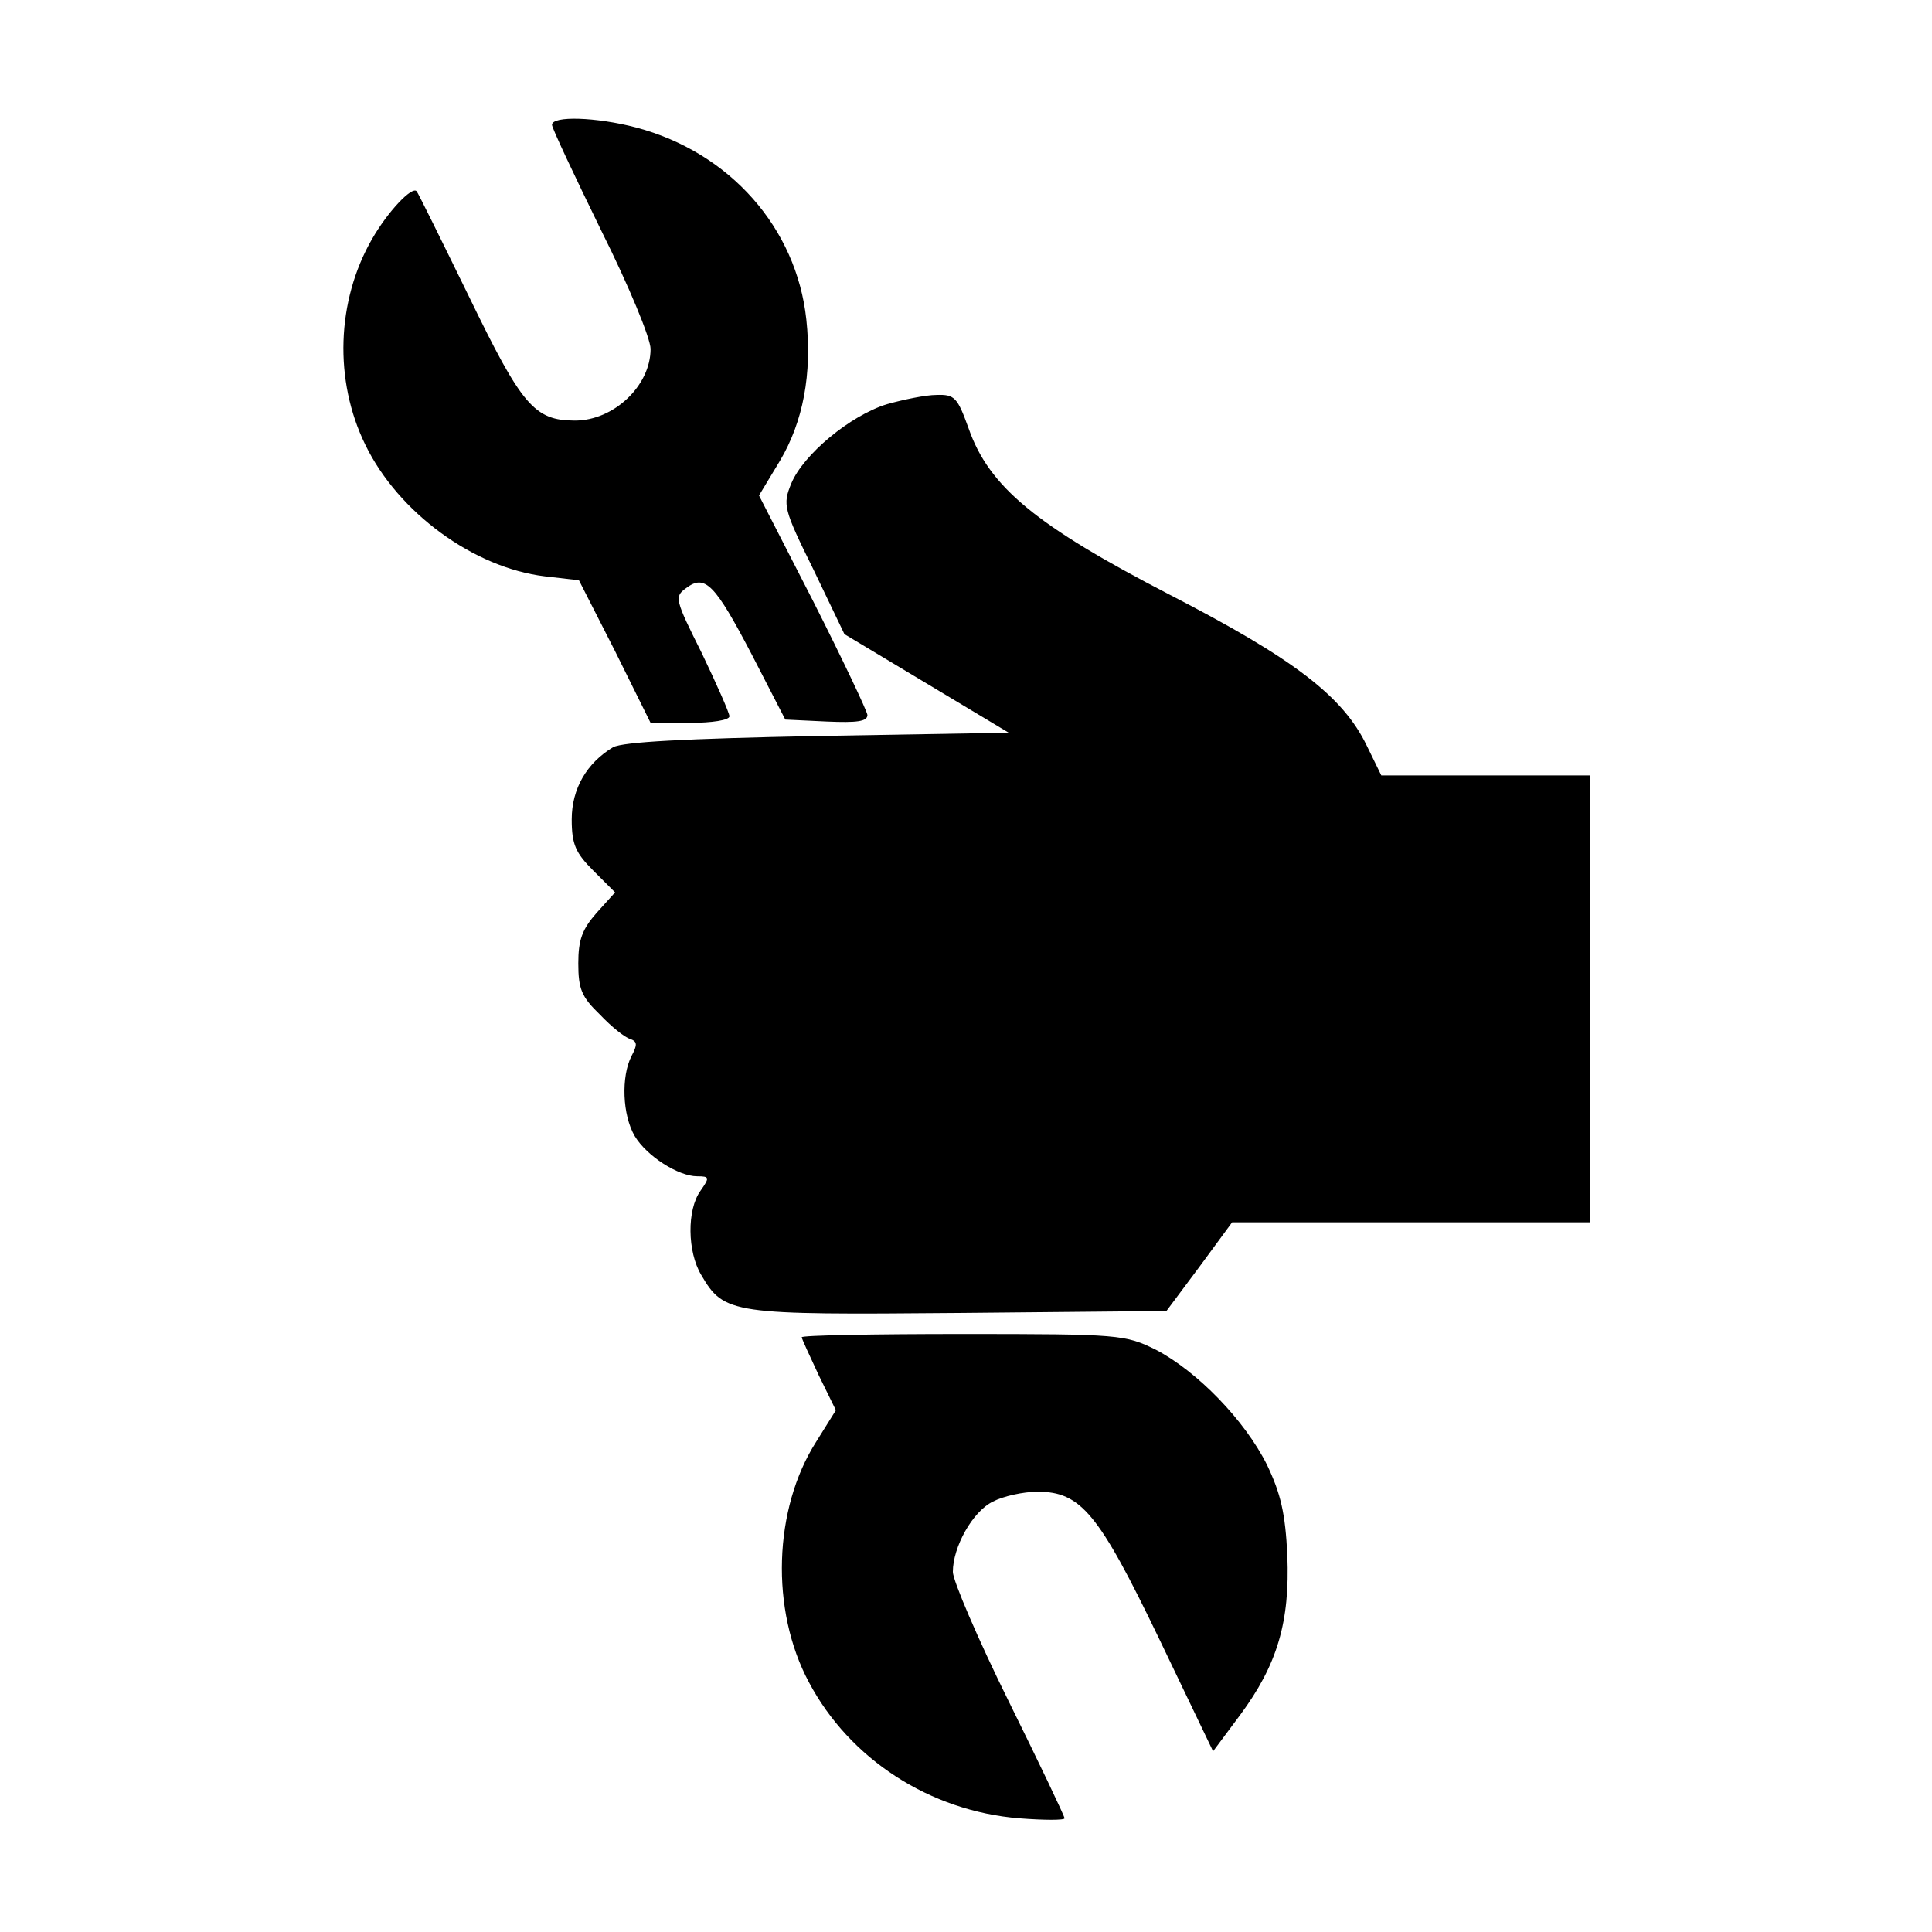<?xml version="1.0" standalone="no"?>
<!DOCTYPE svg PUBLIC "-//W3C//DTD SVG 20010904//EN"
 "http://www.w3.org/TR/2001/REC-SVG-20010904/DTD/svg10.dtd">
<svg version="1.0" xmlns="http://www.w3.org/2000/svg"
 width="294pt" height="294pt" viewBox="0 0 294 294"
 preserveAspectRatio="xMidYMid meet">
<g transform="translate(0,294) scale(0.1,-0.1)"
fill="#000000" stroke="none">
<path d="M840 2750 c0 -5 34 -77 75 -161 42 -84 75 -164 75 -180 0 -56 -56
-109 -115 -109 -62 0 -81 23 -161 188 -42 86 -78 159 -80 161 -7 8 -44 -31
-68 -73 -54 -94 -58 -215 -10 -313 50 -103 165 -187 273 -200 l52 -6 55 -108
54 -109 60 0 c33 0 60 4 60 10 0 5 -19 48 -42 96 -41 82 -42 86 -24 99 29 22
44 6 100 -101 l51 -99 63 -3 c46 -2 62 0 62 10 -1 7 -38 85 -83 174 l-82 160
32 53 c35 59 49 132 40 215 -15 139 -116 254 -259 292 -61 16 -128 18 -128 4z"/>
<path d="M1350 2325 c-56 -17 -128 -77 -146 -121 -13 -32 -12 -38 34 -131 l47
-98 125 -75 125 -75 -290 -5 c-205 -4 -296 -9 -312 -17 -40 -24 -63 -63 -63
-110 0 -38 6 -51 33 -78 l33 -33 -28 -31 c-22 -25 -28 -41 -28 -77 0 -39 5
-51 33 -78 17 -18 38 -35 46 -37 11 -4 11 -9 2 -26 -16 -31 -14 -90 5 -122 18
-30 66 -61 95 -61 19 0 19 -2 5 -22 -21 -29 -20 -93 1 -128 35 -60 46 -61 393
-58 l315 3 50 67 50 68 273 0 272 0 0 340 0 340 -159 0 -159 0 -22 45 c-36 75
-110 132 -300 230 -203 105 -275 164 -306 253 -17 47 -21 52 -49 51 -16 0 -50
-7 -75 -14z"/>
<path d="M1220 905 c0 -2 12 -28 26 -58 l26 -53 -30 -48 c-65 -102 -70 -256
-11 -366 62 -117 184 -196 320 -207 38 -3 69 -3 69 0 0 3 -38 83 -85 178 -47
95 -85 184 -85 197 0 38 30 92 61 107 15 8 46 15 68 15 66 0 93 -33 185 -224
l82 -171 41 55 c57 77 76 142 72 243 -3 64 -10 94 -31 138 -34 68 -106 142
-169 175 -47 23 -54 24 -294 24 -135 0 -245 -2 -245 -5z"/>
</g>
</svg>
